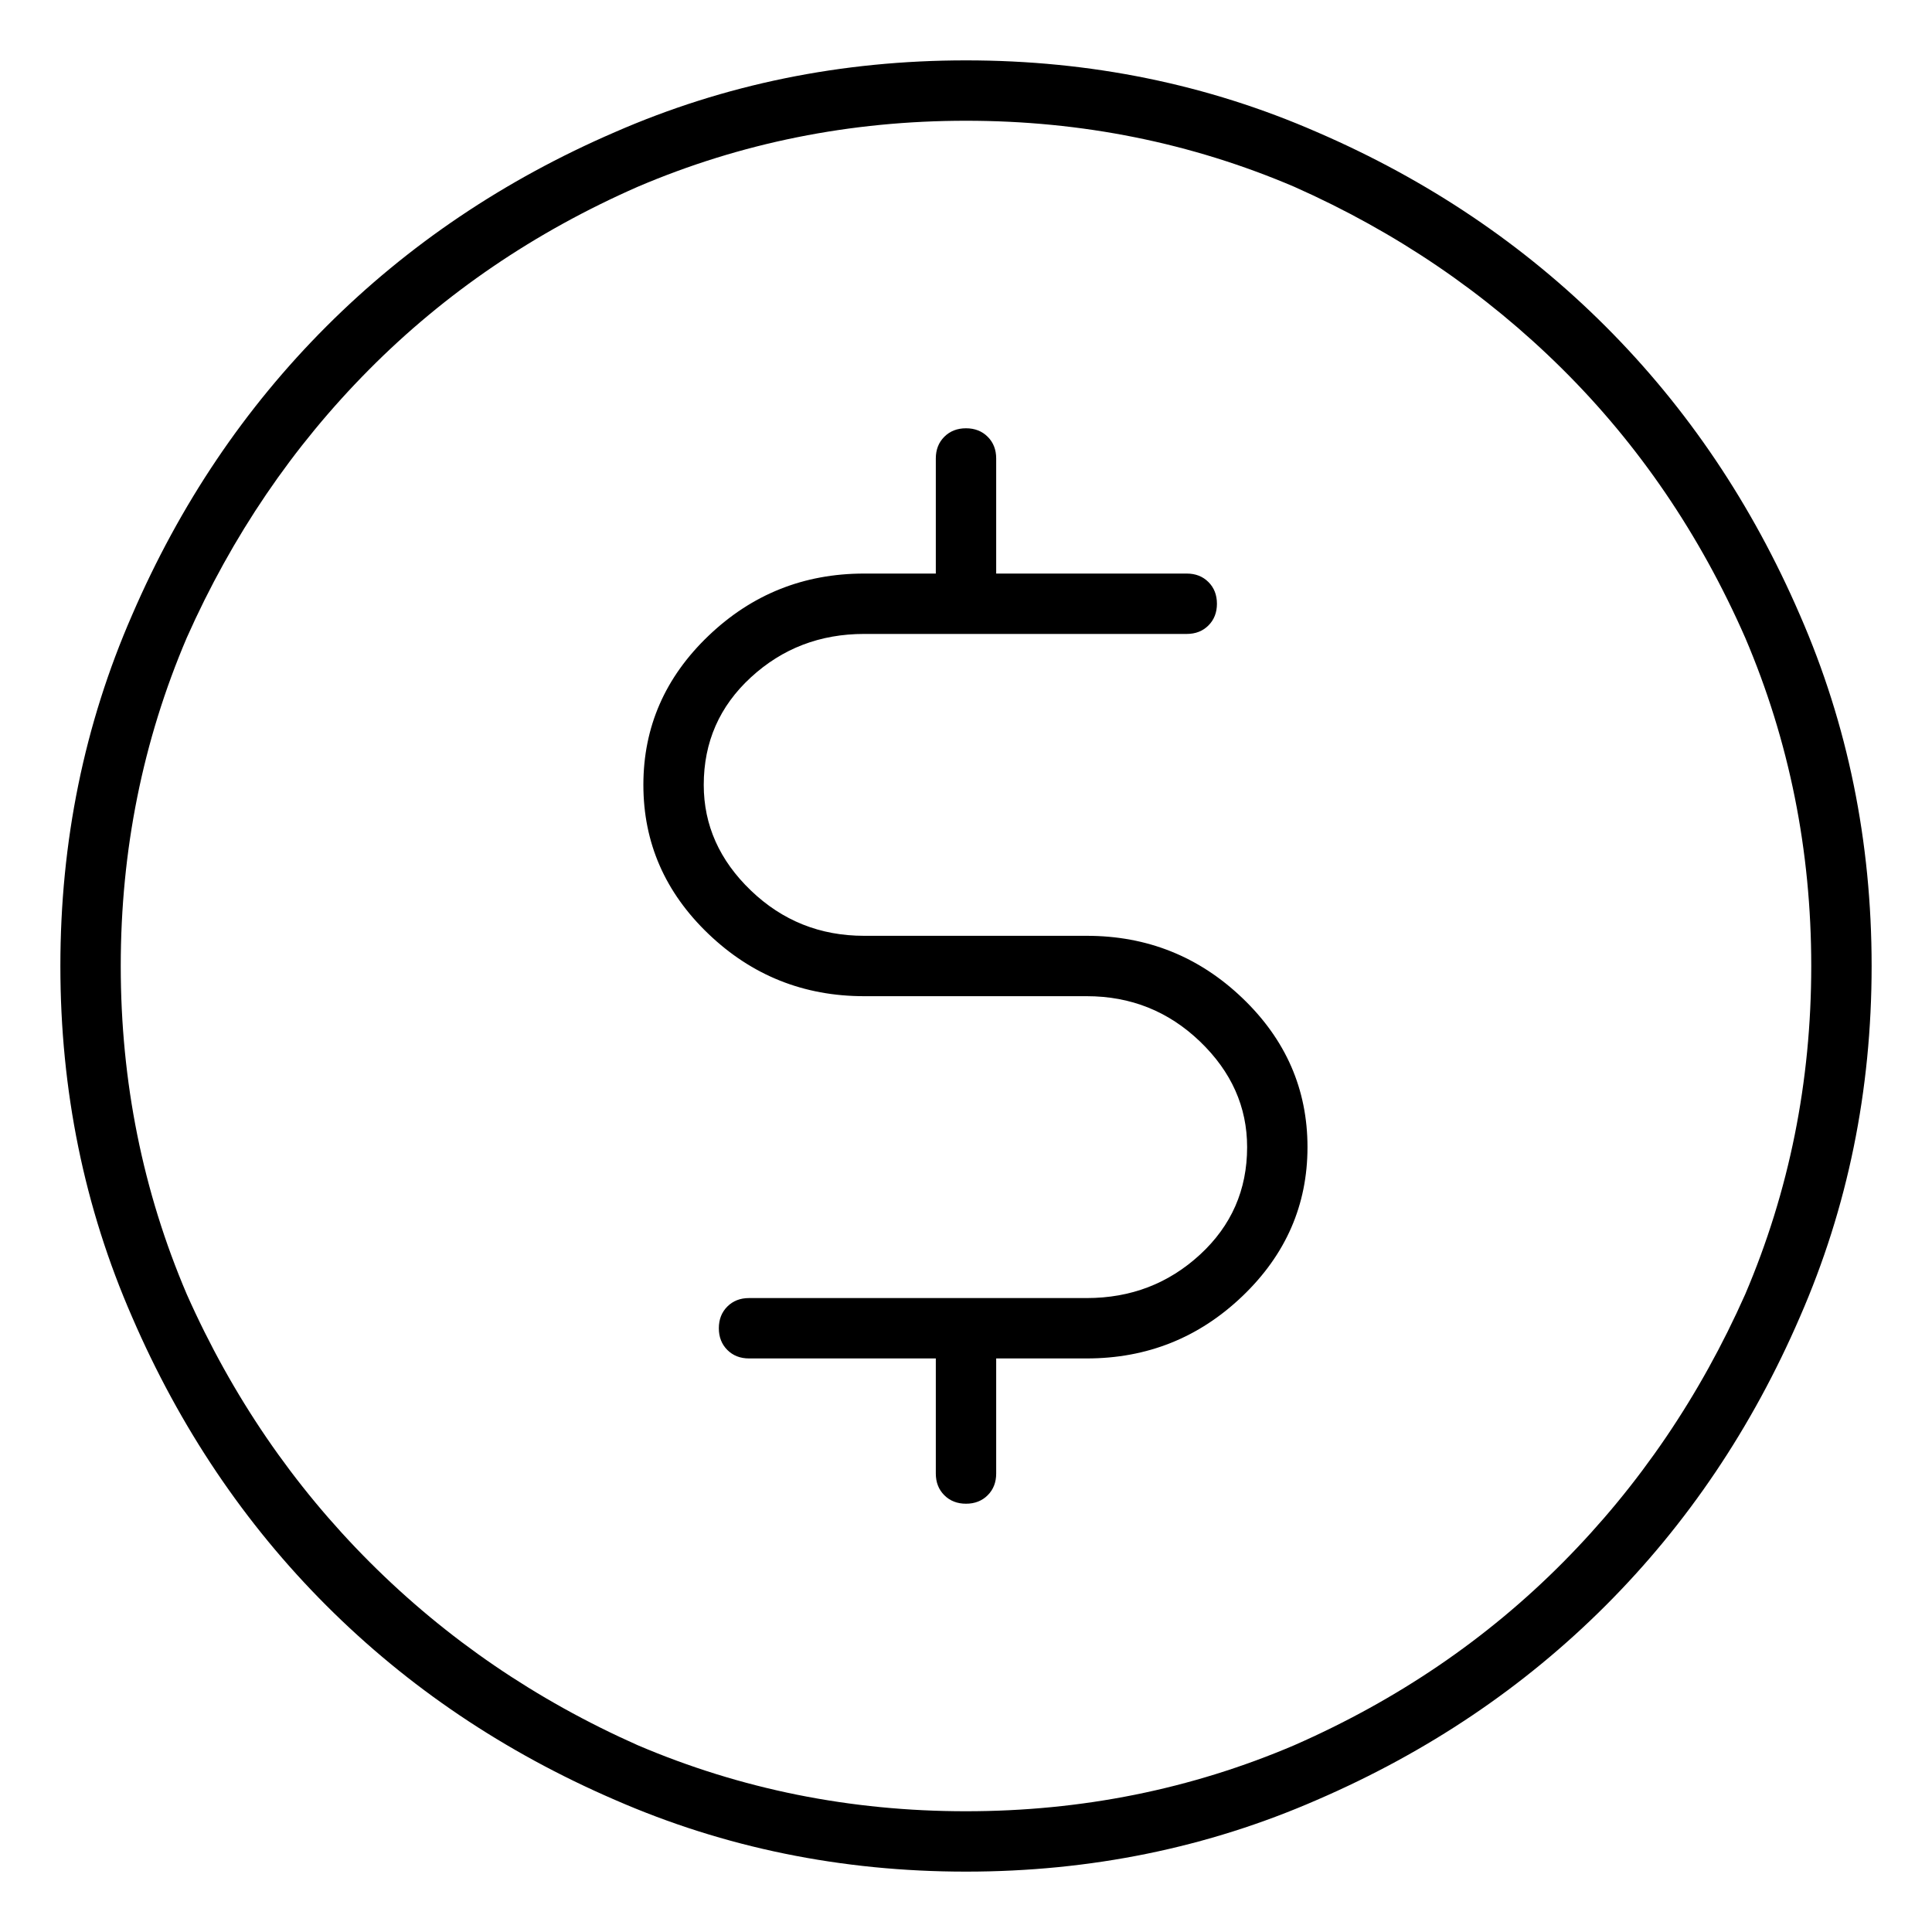 <svg viewBox="0 0 1024 1024" xmlns="http://www.w3.org/2000/svg">
  <path transform="scale(1, -1) translate(0, -960)" fill="currentColor" d="M576 464h-118q-35 0 -60 24t-25 56q0 34 25 57t60 23h171q7 0 11.5 4.5t4.5 11.5t-4.5 11.5t-11.5 4.5h-101v61q0 7 -4.5 11.5t-11.5 4.5t-11.5 -4.5t-4.5 -11.5v-61h-38q-48 0 -82.5 -33t-34.5 -79t34.5 -79t82.5 -33h118q35 0 60 -24t25 -56q0 -34 -25 -57t-60 -23 h-179q-7 0 -11.5 -4.5t-4.5 -11.5t4.5 -11.5t11.5 -4.5h99v-61q0 -7 4.5 -11.5t11.5 -4.5t11.5 4.5t4.5 11.5v61h48q48 0 82.5 33t34.5 79t-34.5 79t-82.5 33zM512 928q-99 0 -186 -38q-88 -38 -153 -103t-103 -153q-38 -87 -38 -186t38 -186q38 -88 103 -153t153 -103 q87 -38 186 -38t186 38q88 38 153 103t103 153q38 87 38 186t-38 186q-38 88 -103 153t-153 103q-87 38 -186 38zM512 0q-92 0 -174 35q-81 36 -142 97t-97 142q-35 82 -35 174t35 174q36 81 96.5 142t142.5 97q82 35 174 35t174 -35q81 -36 142 -96.5t97 -142.5 q35 -82 35 -174t-35 -174q-36 -81 -96.5 -142t-142.5 -97q-82 -35 -174 -35z" />
</svg>